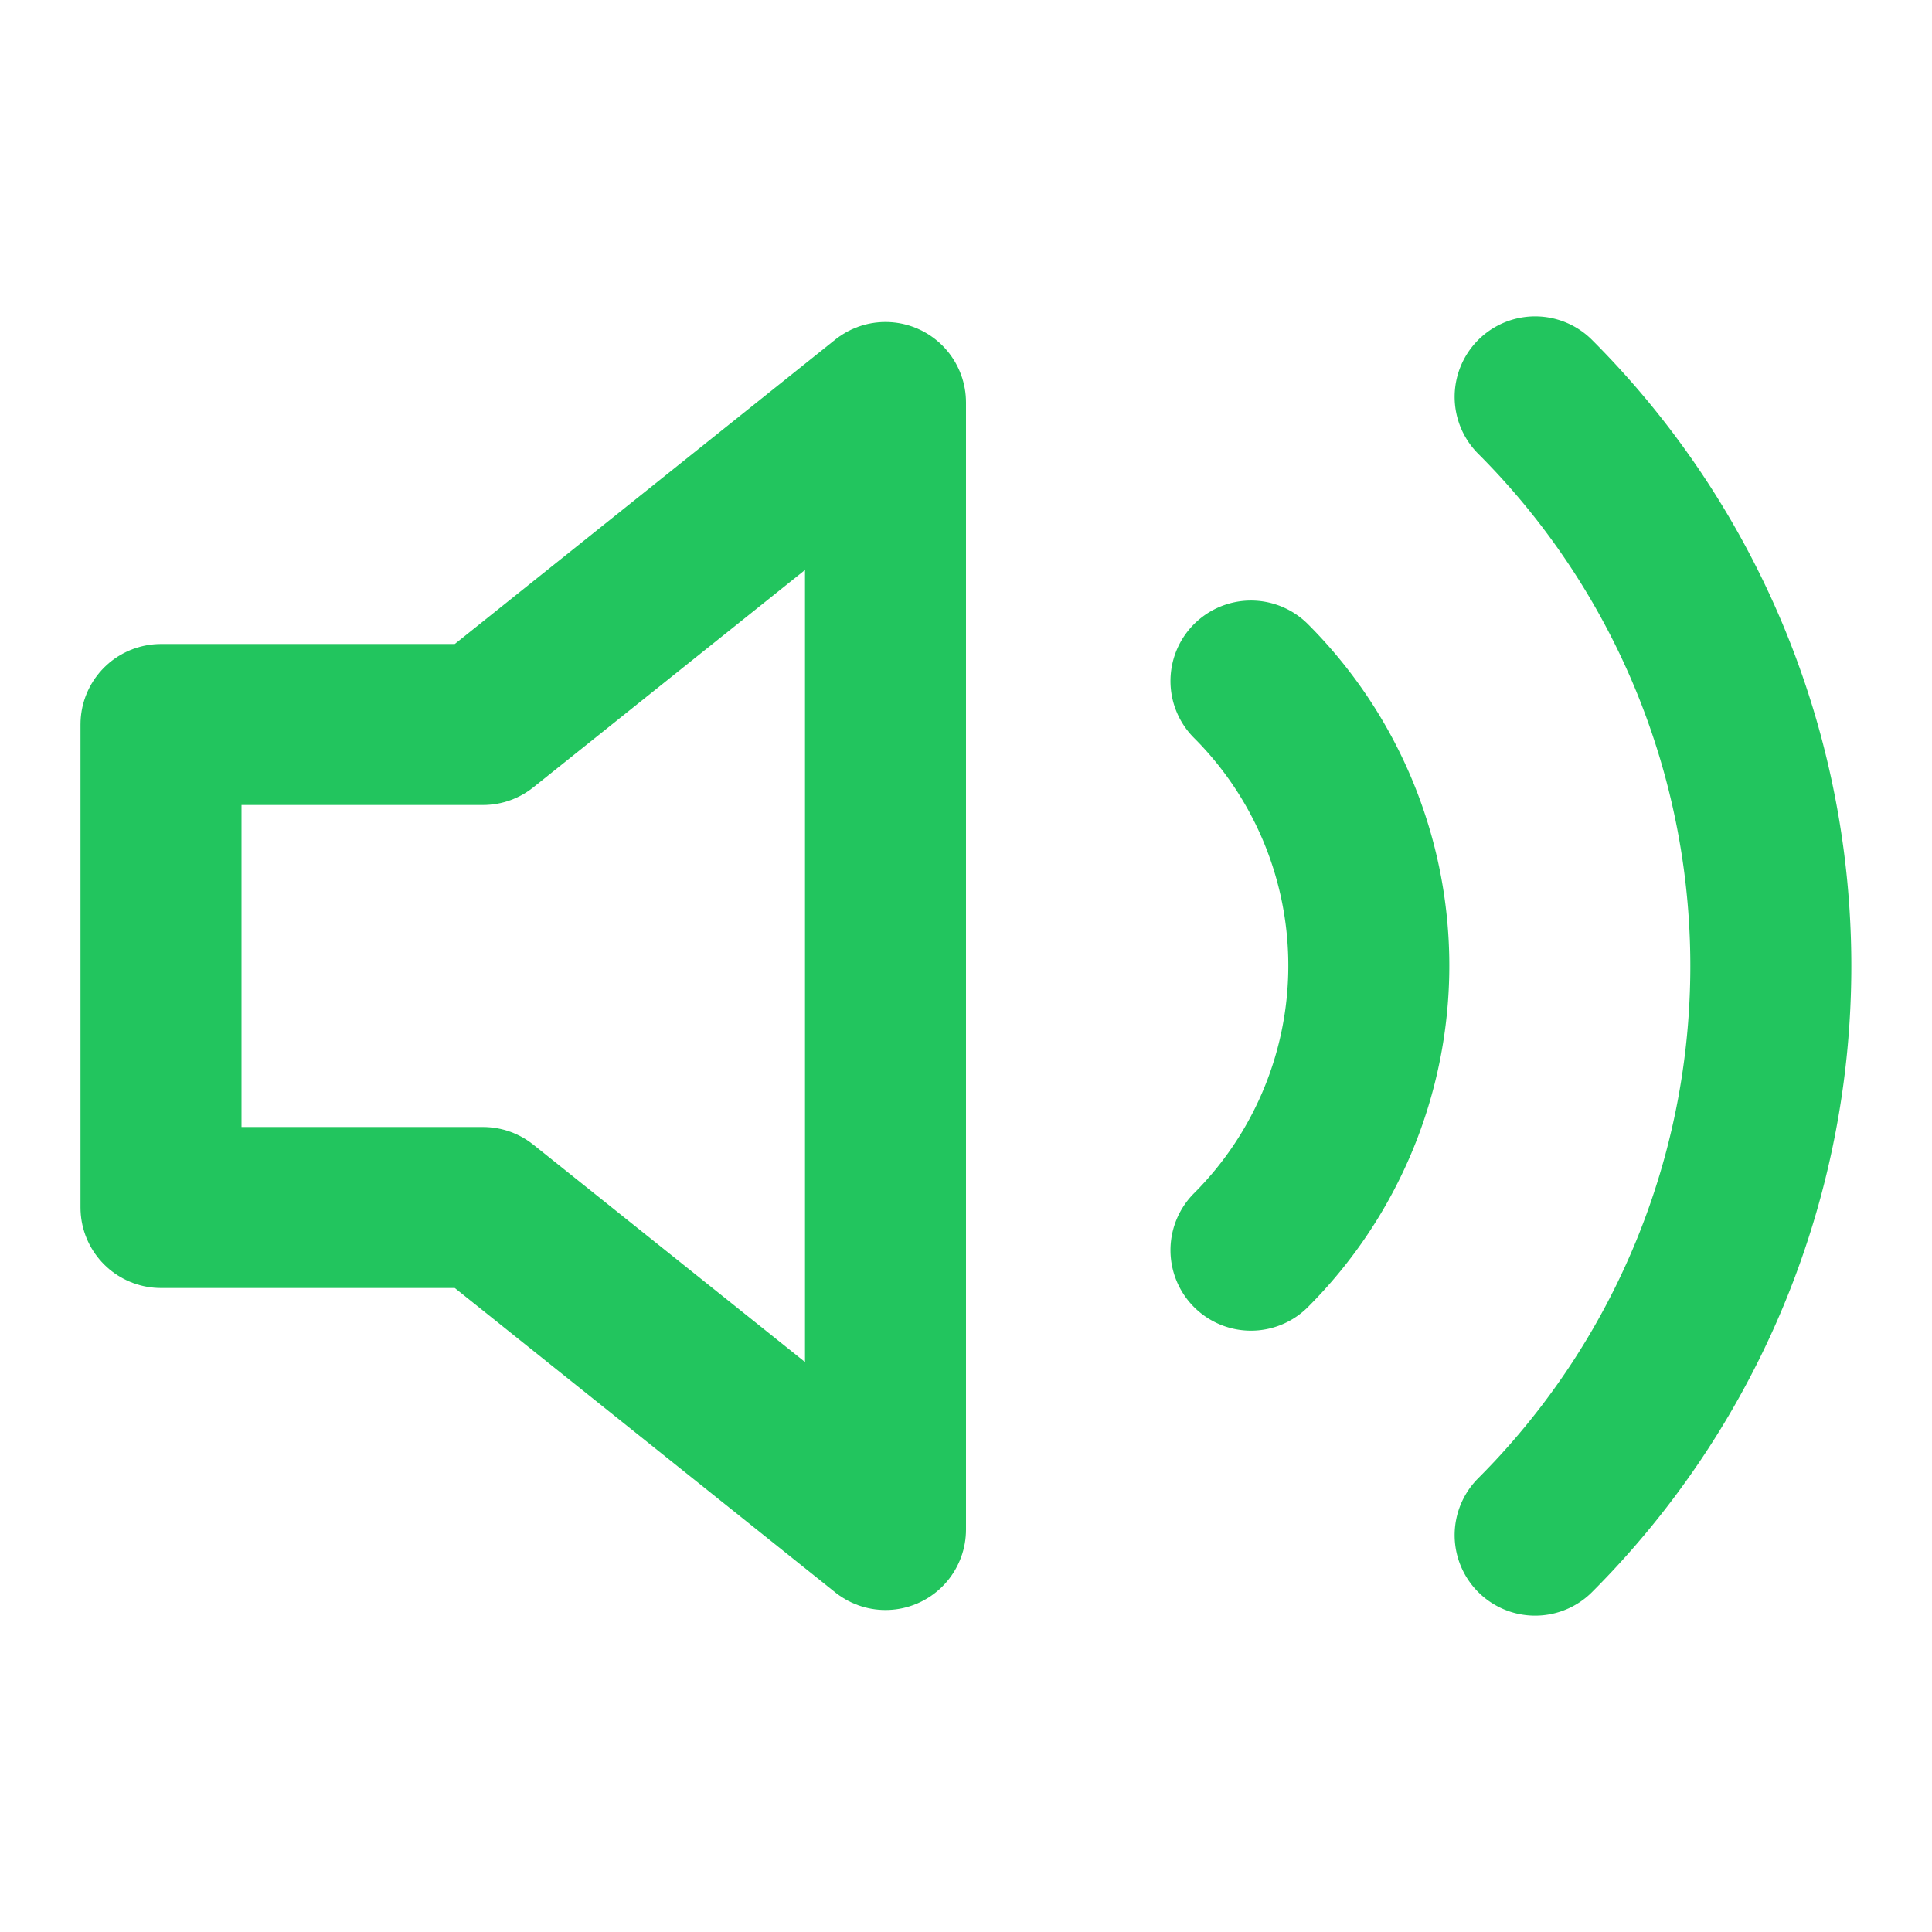 <svg xmlns="http://www.w3.org/2000/svg" width="24" height="24" viewBox="0 0 24 24" fill="none" stroke="#22c55e"
    stroke-width="2" stroke-linecap="round" stroke-linejoin="round" class="lucide lucide-volume-2">
    <polygon points="11 5 6 9 2 9 2 15 6 15 11 19 11 5" />
    <path d="M15.54 8.46a5 5 0 0 1 0 7.07" />
    <path d="M19.07 4.93a10 10 0 0 1 0 14.14" />
</svg>
